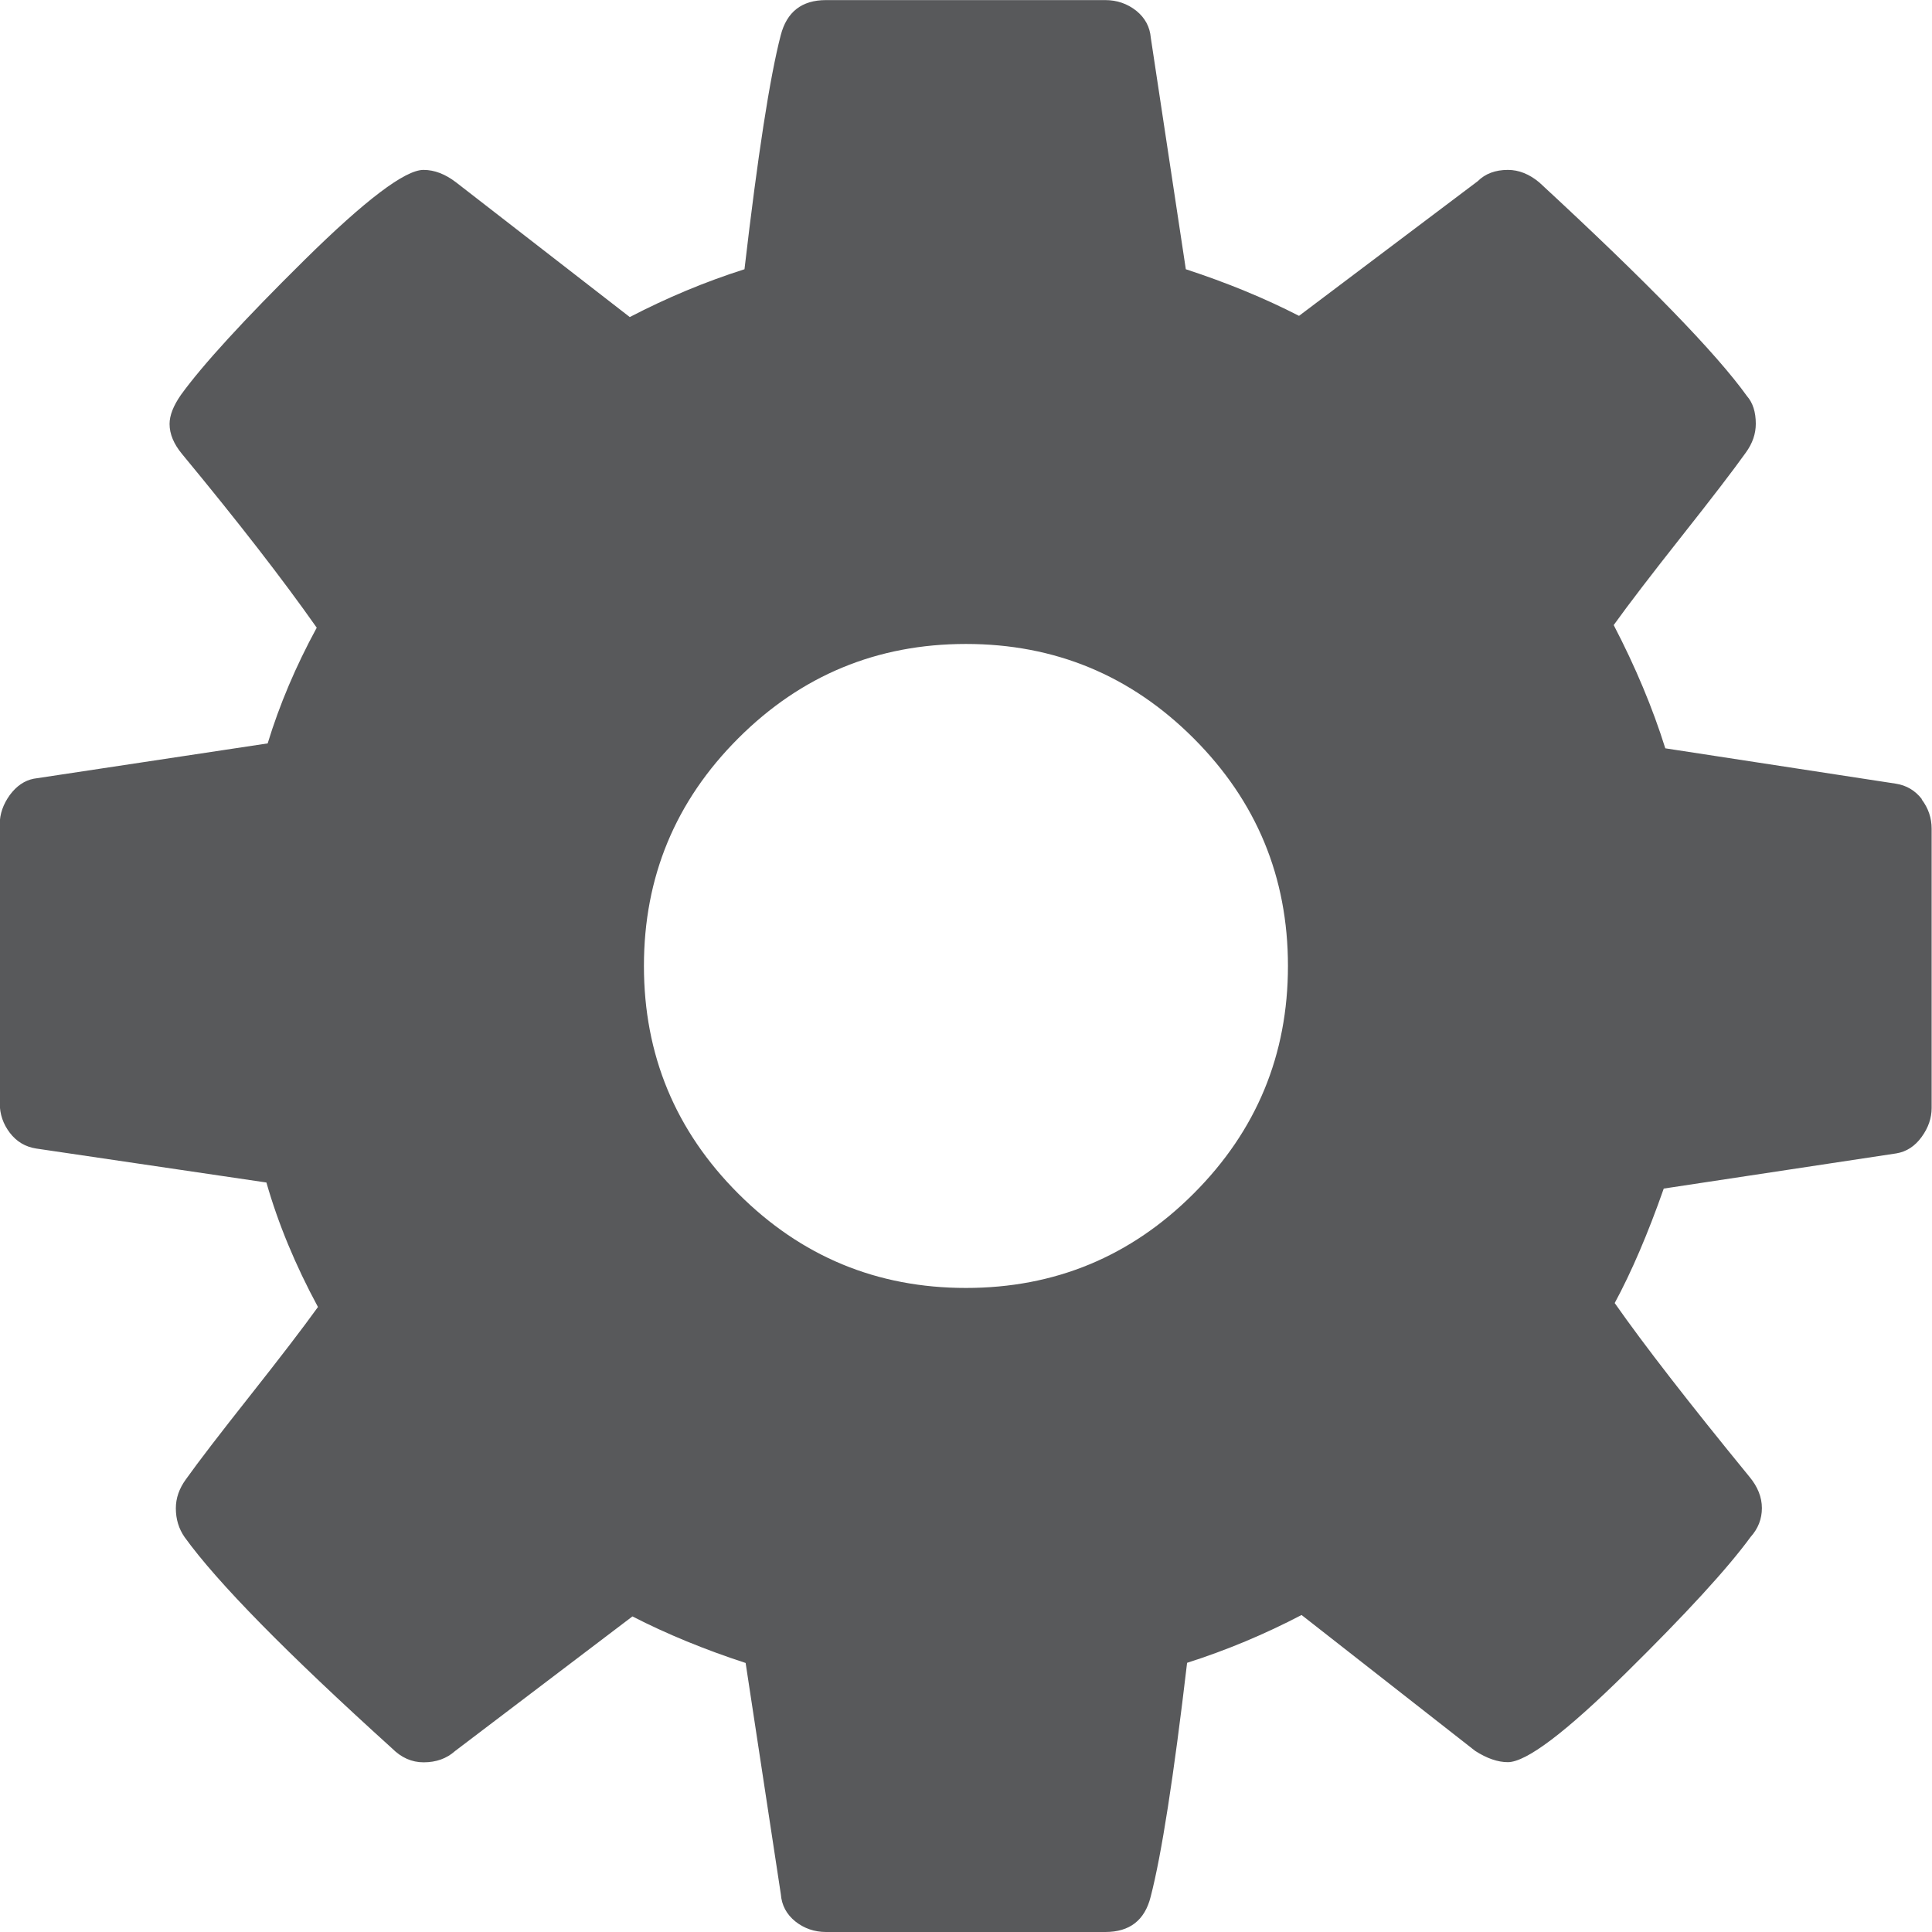 <?xml version="1.0" encoding="UTF-8" standalone="no"?>
<!-- Generator: Adobe Illustrator 16.0.4, SVG Export Plug-In . SVG Version: 6.00 Build 0)  -->
<svg xmlns:rdf="http://www.w3.org/1999/02/22-rdf-syntax-ns#" xmlns="http://www.w3.org/2000/svg" enable-background="new 0 0 216 146" xml:space="preserve" viewBox="0 0 64 64" version="1.1" y="0px" x="0px" xmlns:cc="http://creativecommons.org/ns#" xmlns:dc="http://purl.org/dc/elements/1.1/"><path fill="#58595b" d="m63.67 26.48c-0.223-0.292-0.514-0.466-0.875-0.521l-7.63-1.17c-0.417-1.333-0.987-2.694-1.709-4.083 0.5-0.695 1.249-1.673 2.249-2.938 1-1.264 1.708-2.187 2.125-2.771 0.223-0.306 0.333-0.625 0.333-0.958 0-0.389-0.097-0.694-0.291-0.916-1.01-1.41-3.3-3.773-6.88-7.079-0.33-0.277-0.68-0.416-1.04-0.416-0.417 0-0.75 0.125-1 0.374l-5.92 4.461c-1.14-0.585-2.39-1.099-3.75-1.544l-1.16-7.666c-0.03-0.361-0.19-0.66-0.48-0.896-0.3-0.236-0.64-0.354-1.03-0.354h-9.25c-0.8 0-1.3 0.389-1.5 1.167-0.36 1.388-0.76 3.971-1.2 7.749-1.31 0.417-2.57 0.945-3.8 1.584l-5.75-4.459c-0.361-0.278-0.722-0.416-1.083-0.416-0.611 0-1.923 0.993-3.937 2.979-2.01 1.986-3.377 3.476-4.1 4.476-0.25 0.36-0.375 0.68-0.375 0.96 0 0.333 0.139 0.667 0.416 1 1.861 2.25 3.347 4.167 4.459 5.75-0.695 1.278-1.236 2.556-1.625 3.833l-7.75 1.17c-0.305 0.06-0.569 0.24-0.792 0.54-0.222 0.31-0.333 0.63-0.333 0.96v9.25c0 0.362 0.111 0.687 0.333 0.979 0.223 0.292 0.514 0.466 0.875 0.522l7.625 1.125c0.389 1.361 0.958 2.736 1.708 4.124-0.5 0.695-1.25 1.673-2.25 2.938-1 1.264-1.709 2.187-2.125 2.771-0.223 0.306-0.333 0.625-0.333 0.958 0 0.361 0.097 0.68 0.291 0.958 1.083 1.501 3.375 3.834 6.875 7 0.306 0.306 0.653 0.458 1.042 0.458 0.417 0 0.764-0.125 1.042-0.374l5.875-4.459c1.139 0.584 2.389 1.098 3.75 1.542l1.167 7.666c0.028 0.361 0.188 0.66 0.479 0.896 0.29 0.23 0.63 0.35 1.02 0.35h9.25c0.806 0 1.306-0.389 1.501-1.167 0.361-1.389 0.763-3.972 1.207-7.75 1.306-0.417 2.57-0.945 3.792-1.584l5.75 4.501c0.389 0.25 0.75 0.374 1.083 0.374 0.611 0 1.916-0.986 3.916-2.958 2.001-1.972 3.375-3.473 4.125-4.501 0.25-0.278 0.375-0.597 0.375-0.958s-0.139-0.709-0.417-1.042c-2-2.445-3.486-4.361-4.459-5.75 0.555-1.028 1.098-2.292 1.625-3.792l7.708-1.166c0.333-0.056 0.612-0.237 0.834-0.543 0.222-0.306 0.332-0.625 0.332-0.958v-9.25c0.001-0.361-0.11-0.687-0.333-0.979zm-24.13 13.06c-2.083 2.084-4.597 3.125-7.542 3.125s-5.458-1.042-7.542-3.125c-2.083-2.083-3.125-4.597-3.125-7.541 0-2.945 1.041-5.458 3.125-7.542 2.084-2.083 4.598-3.125 7.542-3.125 2.945 0 5.459 1.042 7.542 3.125 2.083 2.084 3.125 4.597 3.125 7.542s-1.042 5.458-3.125 7.541z"/></svg>
